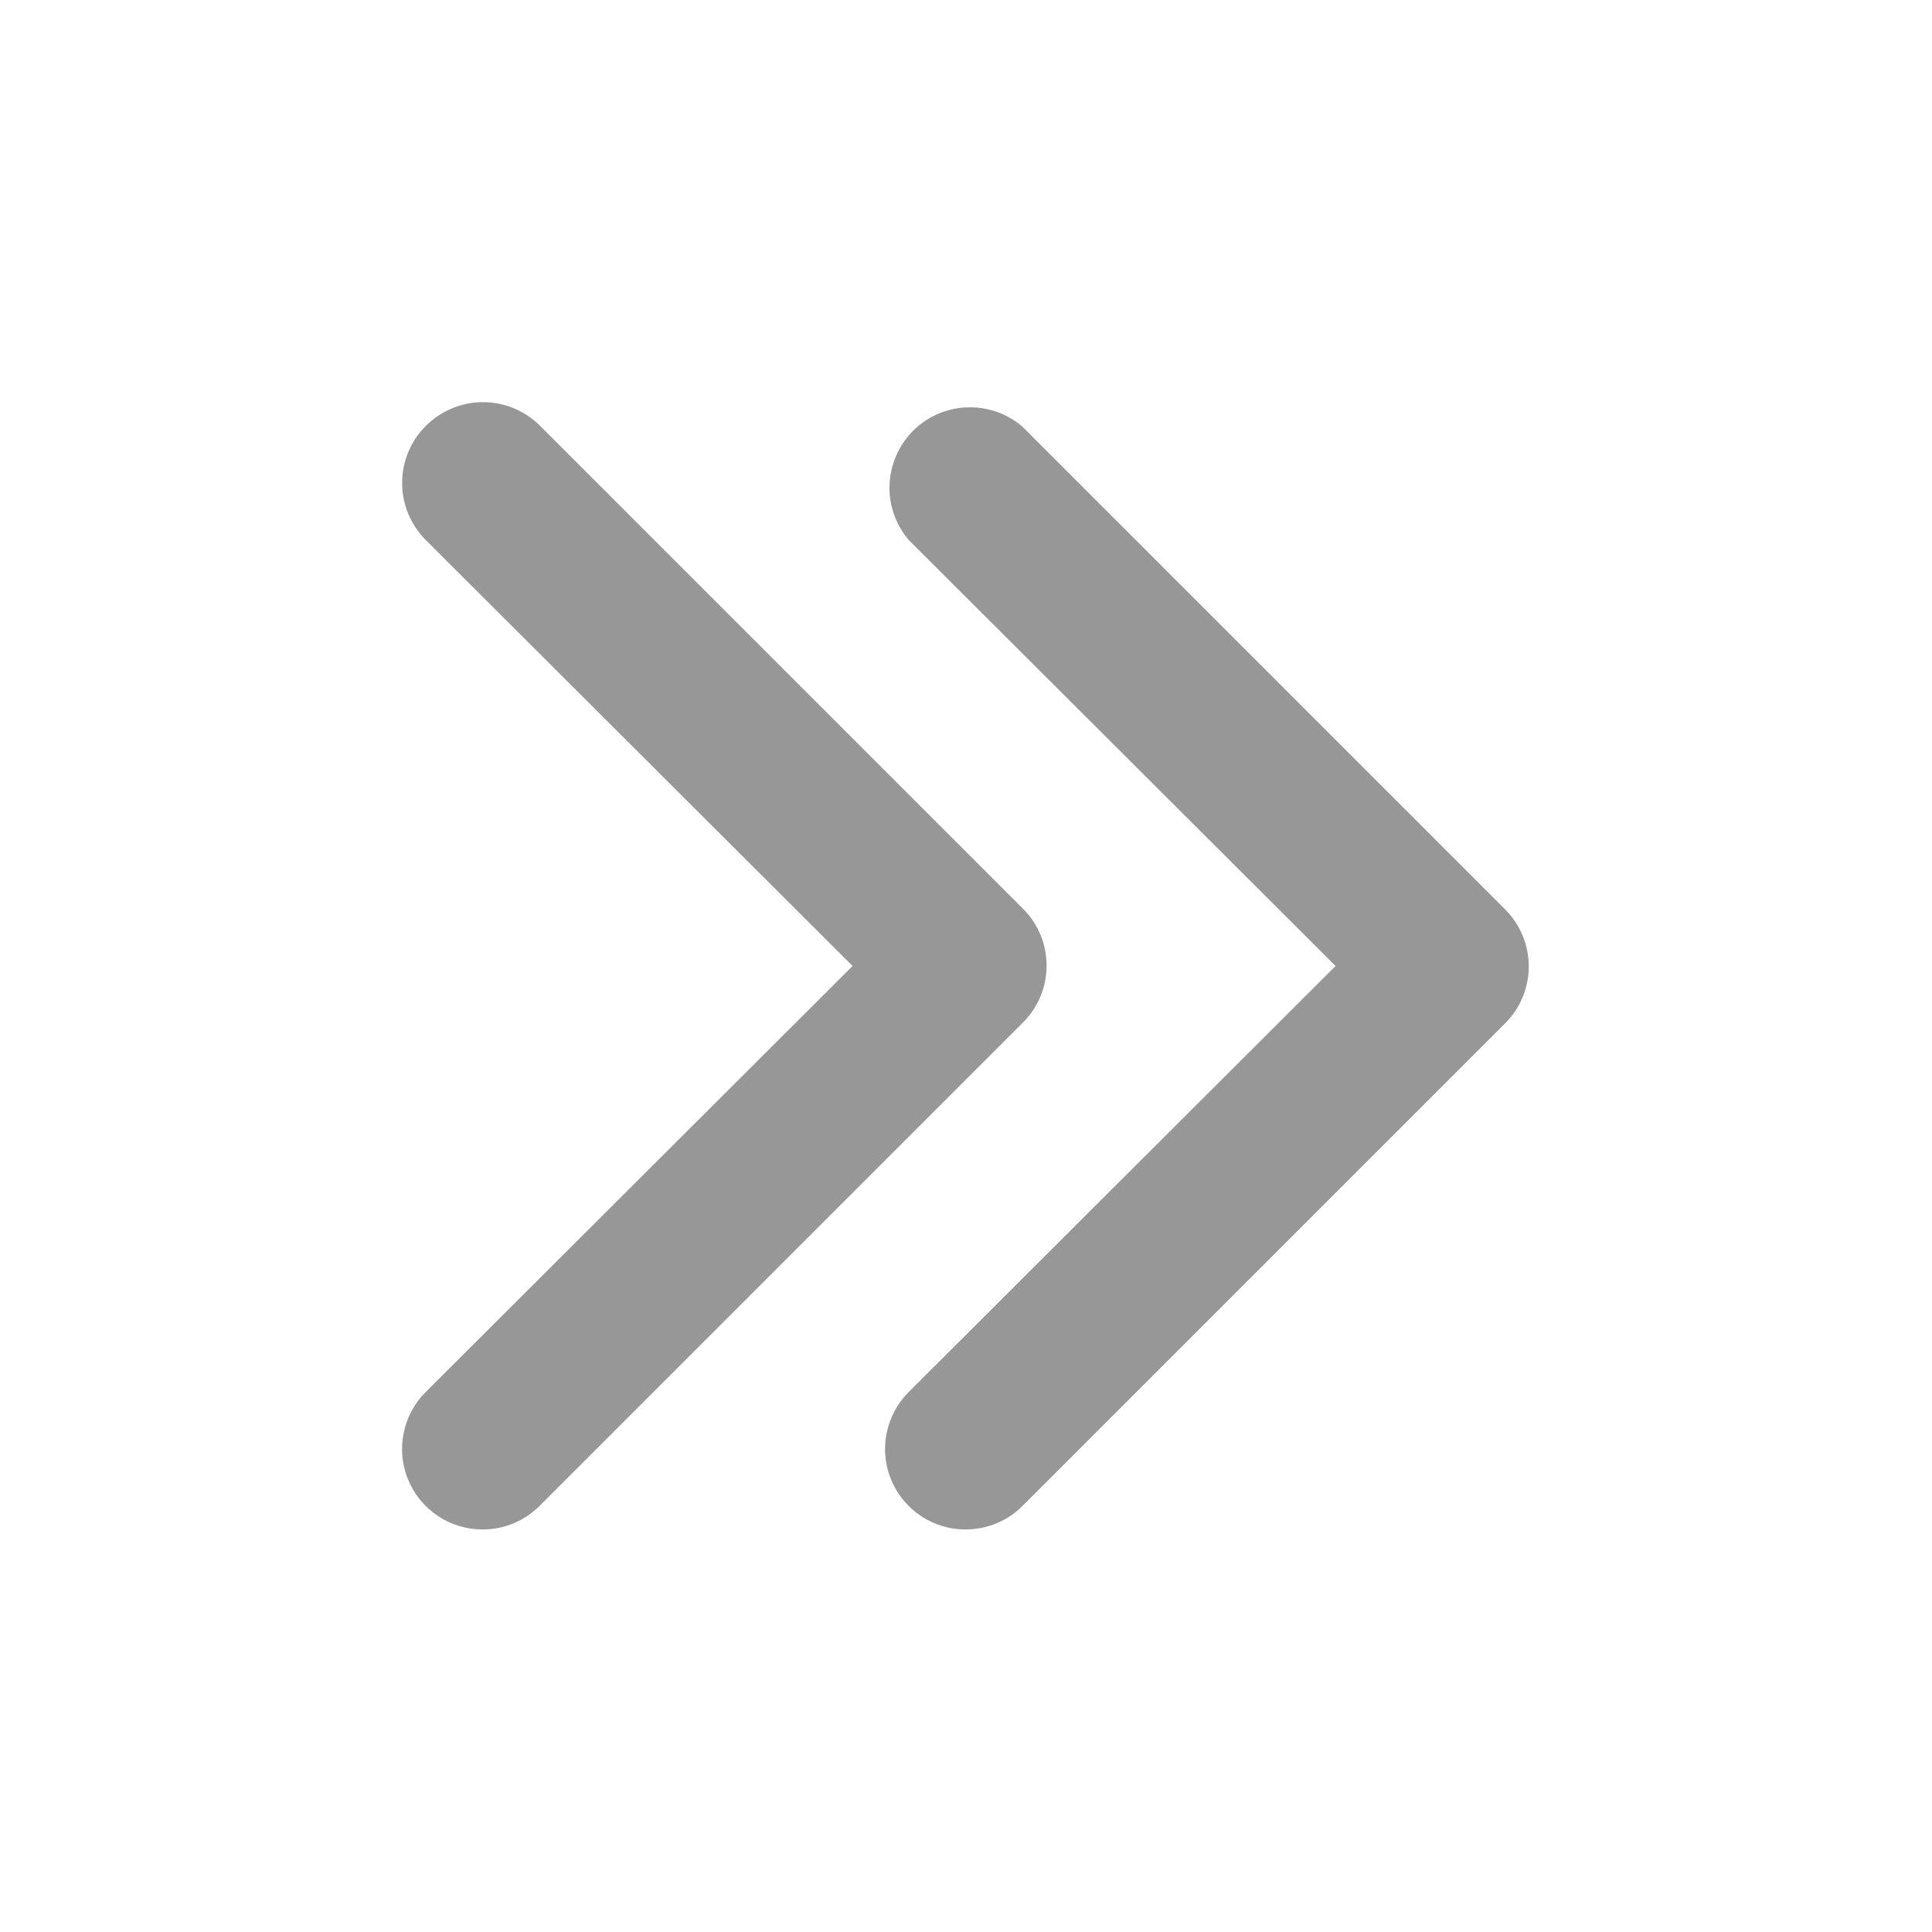 <svg width="14" height="14" viewBox="0 0 14 14" fill="none" xmlns="http://www.w3.org/2000/svg">
<path d="M7 11.083C6.884 11.084 6.771 11.05 6.674 10.986C6.578 10.922 6.502 10.831 6.458 10.723C6.413 10.617 6.402 10.499 6.425 10.385C6.448 10.271 6.504 10.167 6.586 10.086L9.678 7L6.586 3.914C6.49 3.802 6.44 3.659 6.446 3.512C6.452 3.365 6.513 3.226 6.616 3.122C6.72 3.018 6.86 2.957 7.006 2.952C7.153 2.946 7.297 2.996 7.408 3.091L10.908 6.591C11.017 6.701 11.078 6.849 11.078 7.003C11.078 7.157 11.017 7.305 10.908 7.414L7.408 10.914C7.3 11.022 7.153 11.082 7 11.083Z" fill="#979797"/>
<path d="M3.5 11.083C3.384 11.084 3.271 11.05 3.174 10.986C3.078 10.922 3.002 10.831 2.958 10.723C2.913 10.617 2.902 10.499 2.925 10.385C2.948 10.271 3.004 10.167 3.086 10.086L6.178 7L3.086 3.914C2.976 3.804 2.914 3.655 2.914 3.5C2.914 3.344 2.976 3.195 3.086 3.086C3.196 2.976 3.345 2.914 3.5 2.914C3.655 2.914 3.804 2.976 3.914 3.086L7.414 6.586C7.523 6.695 7.584 6.843 7.584 6.997C7.584 7.151 7.523 7.299 7.414 7.408L3.914 10.908C3.86 10.963 3.796 11.007 3.725 11.037C3.654 11.067 3.577 11.083 3.5 11.083Z" fill="#979797"/>
</svg>
